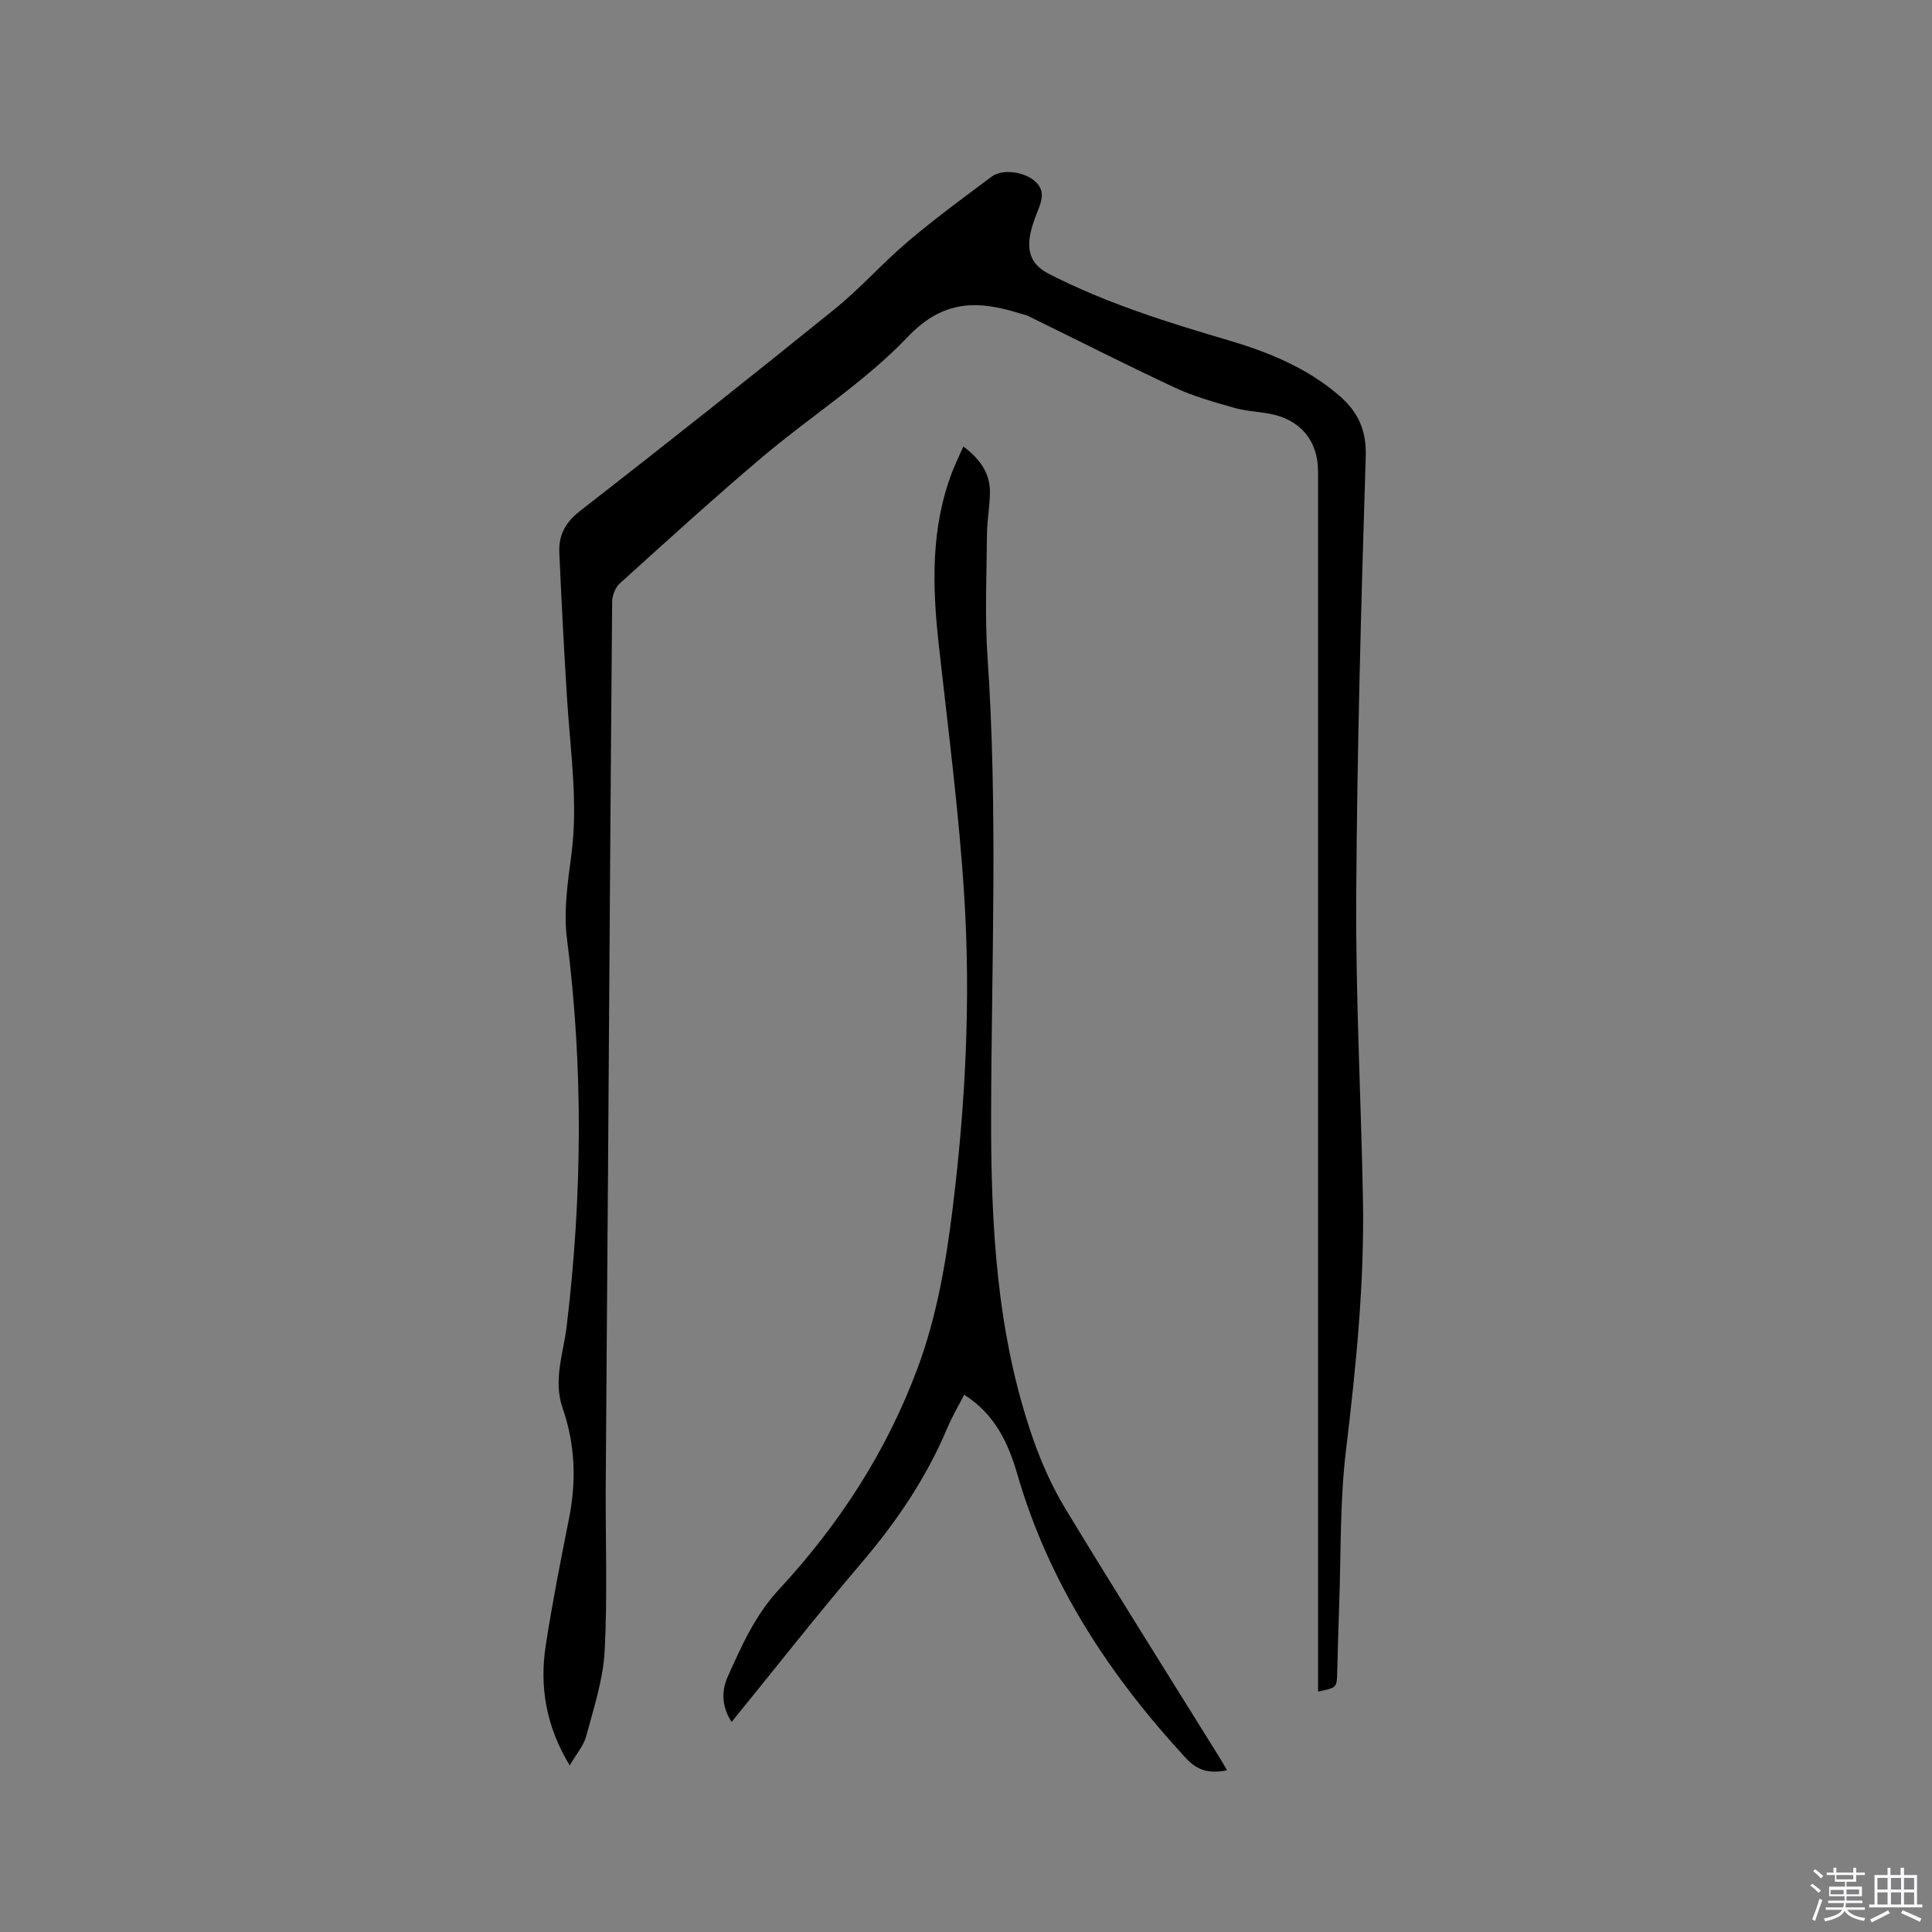 <svg enable-background="new 0 0 400 400" viewBox="0 0 400 400" xmlns="http://www.w3.org/2000/svg"><rect x="0" y="0" width="400" height="400" fill="#808080" stroke="none"/><path d="m374.8 390.4.4-.4c.7.5 1.3 1 1.8 1.4l-.5.5c-.5-.6-1.1-1.1-1.7-1.5zm1 7.3-.6-.3c.5-1.4 1.1-2.8 1.5-4.3.2.1.4.2.6.3-.5 1.3-1 2.8-1.5 4.3zm-.4-10.3.4-.4c.4.3 1 .8 1.7 1.4l-.5.5c-.4-.5-1-1-1.6-1.5zm2.5.3h1.7v-1h.6v1h3.5v-1h.6v1h1.8v.5h-1.8v1.4h-2v1h3.2v2h-3.2v.9h3.3v.5h-3.4c0 .3-.1.6-.1.9h4v.5h-3.7c.7.9 1.9 1.5 3.8 1.7-.1.2-.2.4-.3.6-2.1-.4-3.5-1.1-4-2.1-.4 1-1.8 1.7-4 2.2-.1-.2-.2-.4-.3-.6 2.1-.4 3.4-1 3.8-1.8h-3.4v-.5h3.6c.1-.3.1-.6.2-.9h-3.3v-.5h3.4c0-.3 0-.6 0-.9h-3.2v-2h3.3v-1h-2.1v-1.4h-1.7v-.5zm1.1 3.5v1h2.7c0-.3 0-.4 0-.4 0-.1 0-.2 0-.2 0-.1 0-.2 0-.3h-2.7zm1.2-3v.9h3.5v-.9zm4.7 3h-2.6v.6.4h2.6z" fill="#fbfafc"/><path d="m393.6 386.7h.6v1.5h2.7v6.1h1.1v.6h-11v-.6h1.1v-6.1h2.7v-1.5h.6v1.5h2.1v-1.5zm-2.7 8.8.4.6c-1.2.6-2.5 1.3-3.8 1.9-.1-.2-.2-.4-.3-.6 1.2-.6 2.5-1.2 3.7-1.9zm-2.2-6.7v2.4h2.1v-2.4zm0 3v2.5h2.1v-2.5zm2.8-3v2.4h2.1v-2.4zm0 3v2.5h2.1v-2.5zm6 6.1c-1.4-.7-2.7-1.3-3.9-1.8l.3-.6c1.5.6 2.7 1.2 3.9 1.7zm-1.2-9.1h-2.1v2.4h2.1zm-2.1 3v2.5h2.1v-2.5z" fill="#fbfafc"/><g fill="#010000"><path d="m272.89 350.21c0-1.41 0-2.76 0-4.11 0-82.83 0-165.65 0-248.48 0-6.35-3.63-10.74-9.94-11.94-2.5-.47-5.09-.57-7.51-1.27-4.14-1.19-8.35-2.35-12.23-4.17-10.15-4.74-20.14-9.82-30.21-14.75-.56-.28-1.21-.4-1.81-.59-8.64-2.72-15.82-2.95-23.24 4.84-8.91 9.36-20.16 16.46-30.11 24.88-10.04 8.49-19.76 17.35-29.52 26.17-.93.84-1.57 2.49-1.58 3.78-.34 39.55-.59 79.1-.86 118.65-.15 21.42-.34 42.84-.47 64.26-.07 11.45.38 22.91-.22 34.33-.31 5.92-2.26 11.78-3.8 17.58-.54 2.03-2.09 3.79-3.44 6.13-4.92-8.13-6.28-16.34-4.95-24.93 1.36-8.79 3.08-17.52 4.82-26.24 1.54-7.76 1.26-15.35-1.34-22.84-2-5.76.18-11.34.85-16.95 3.2-26.76 3.47-53.46.05-80.25-.72-5.66.16-11.62.92-17.37 1.4-10.65-.18-21.15-.86-31.72-.66-10.25-1.17-20.51-1.64-30.77-.16-3.54 1.16-6.22 4.22-8.6 17.74-13.8 35.36-27.76 52.83-41.89 5.34-4.32 9.93-9.56 15.18-14 5.56-4.71 11.45-9.04 17.3-13.4 2.18-1.62 6.55-1.04 8.82.85 2.44 2.02 1.48 4.3.56 6.64-.65 1.67-1.28 3.39-1.52 5.15-.47 3.34.64 5.79 3.93 7.48 11.85 6.08 24.46 10.02 37.17 13.76 8.27 2.44 16.19 5.65 22.87 11.37 3.92 3.35 5.77 7.12 5.6 12.65-.95 30.41-1.79 60.84-1.97 91.26-.12 20.77.99 41.55 1.39 62.32.34 17.53-1.43 34.9-3.52 52.3-1.27 10.59-1.01 21.36-1.4 32.06-.17 4.56-.28 9.11-.4 13.67-.07 3.36-.06 3.36-3.97 4.14z"/><path d="m254.05 366.52c-3.61.71-6.09.13-8.52-2.51-15.8-17.12-28.33-36.11-34.88-58.71-1.89-6.51-4.64-12.5-11.03-16.54-1.22 2.4-2.55 4.64-3.55 7.02-4.36 10.35-10.57 19.44-17.85 27.97-9.07 10.63-17.7 21.64-26.75 32.77-2.07-3.22-2.14-6.39-.79-9.4 2.85-6.35 5.66-12.7 10.53-17.96 12.5-13.49 22.39-28.68 28.81-46.02 3.93-10.61 5.82-21.65 7.2-32.81 2.65-21.4 3.77-42.91 2.44-64.41-1.08-17.53-3.37-34.99-5.3-52.46-1.34-12.12-1.68-24.11 2.78-35.75.64-1.67 1.44-3.28 2.32-5.29 3.26 2.52 5.47 5.33 5.49 9.31.01 2.95-.58 5.91-.61 8.86-.07 8.46-.46 16.96.11 25.38 2.17 31.57.83 63.15.75 94.72-.06 22.76 1.09 45.37 8.65 67.11 1.76 5.05 3.99 10.05 6.76 14.62 10.38 17.12 21.07 34.05 31.63 51.05.57.89 1.08 1.81 1.81 3.05z"/></g></svg>